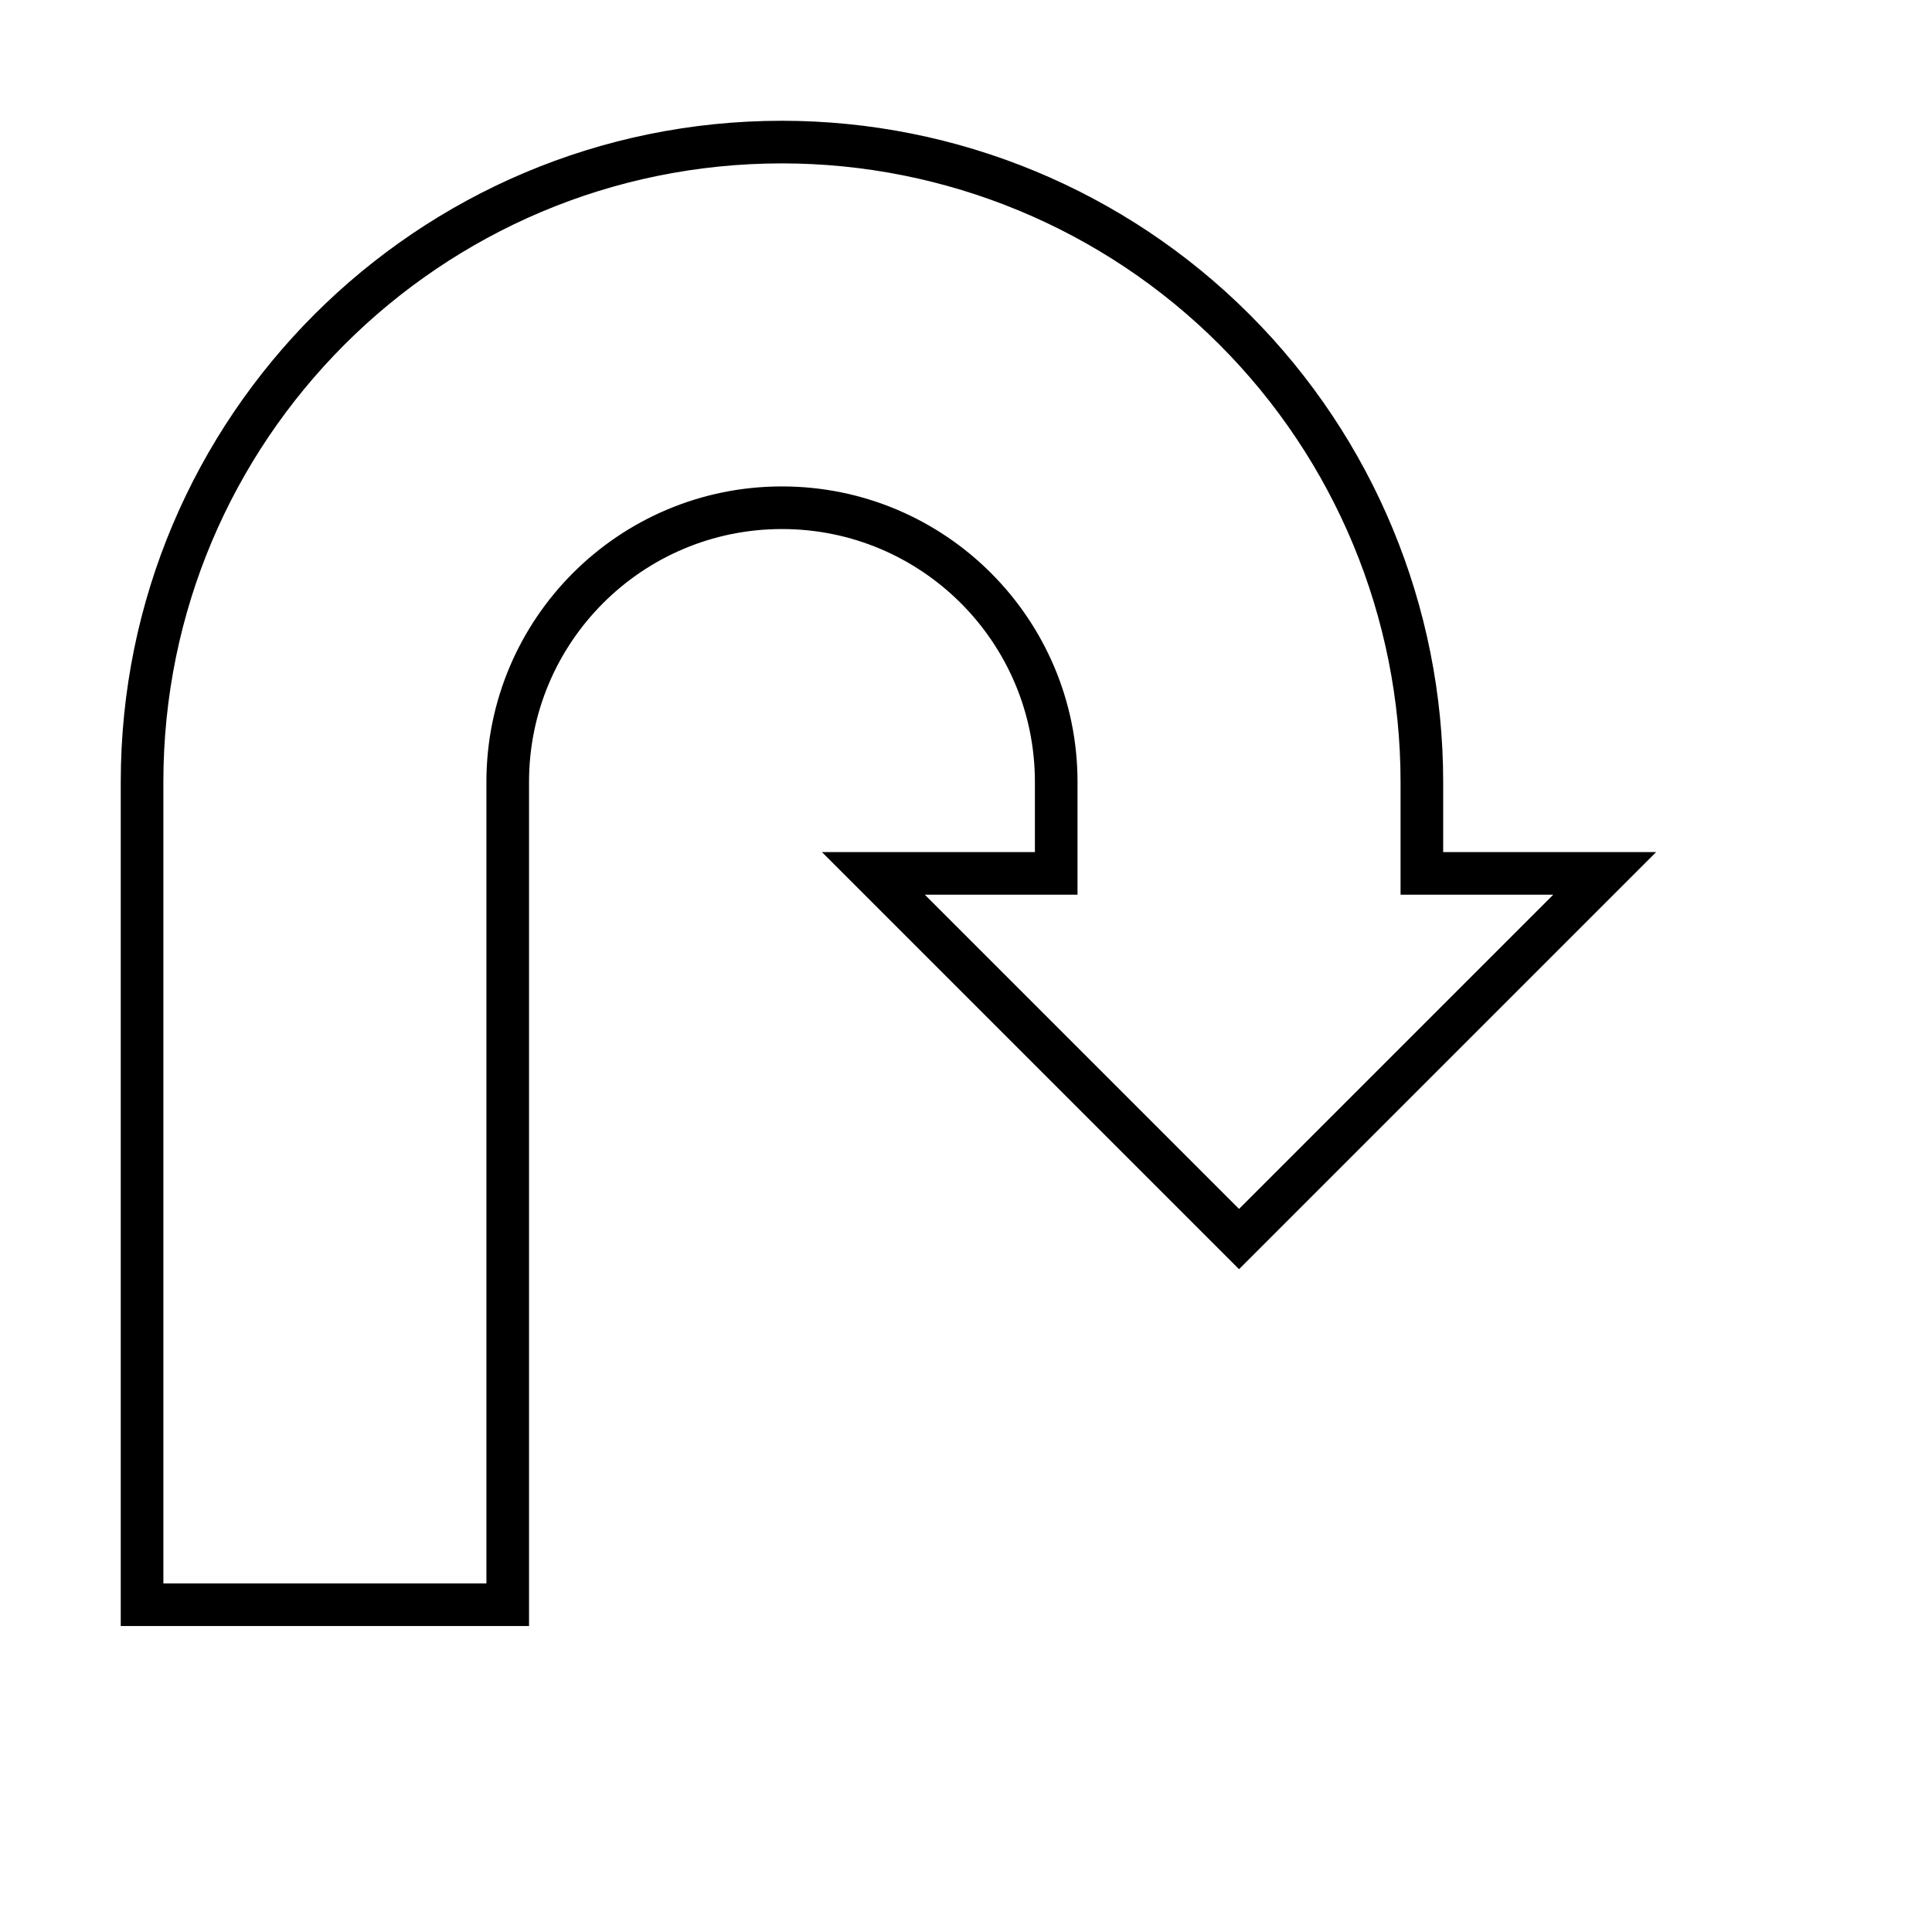 <svg version="1.1" viewBox="-10 -10 136 136" fill="none" stroke="none" stroke-linecap="square" stroke-miterlimit="10" xmlns:xlink="http://www.w3.org/1999/xlink" xmlns="http://www.w3.org/2000/svg"><path stroke="#000000" stroke-width="3" stroke-linecap="butt" d="m0 102.961l0 -57.915l0 0c0 -24.878 20.167 -45.045 45.045 -45.045l0 0l0 0c11.947 0 23.404 4.746 31.852 13.193c8.448 8.448 13.193 19.905 13.193 31.852l0 6.435l12.87 0l-25.74 25.74l-25.74 -25.74l12.87 0l0 -6.435c0 -10.662 -8.643 -19.305 -19.305 -19.305l0 0l0 0c-10.662 0 -19.305 8.643 -19.305 19.305l0 57.915z" fill-rule="evenodd"/></svg>
